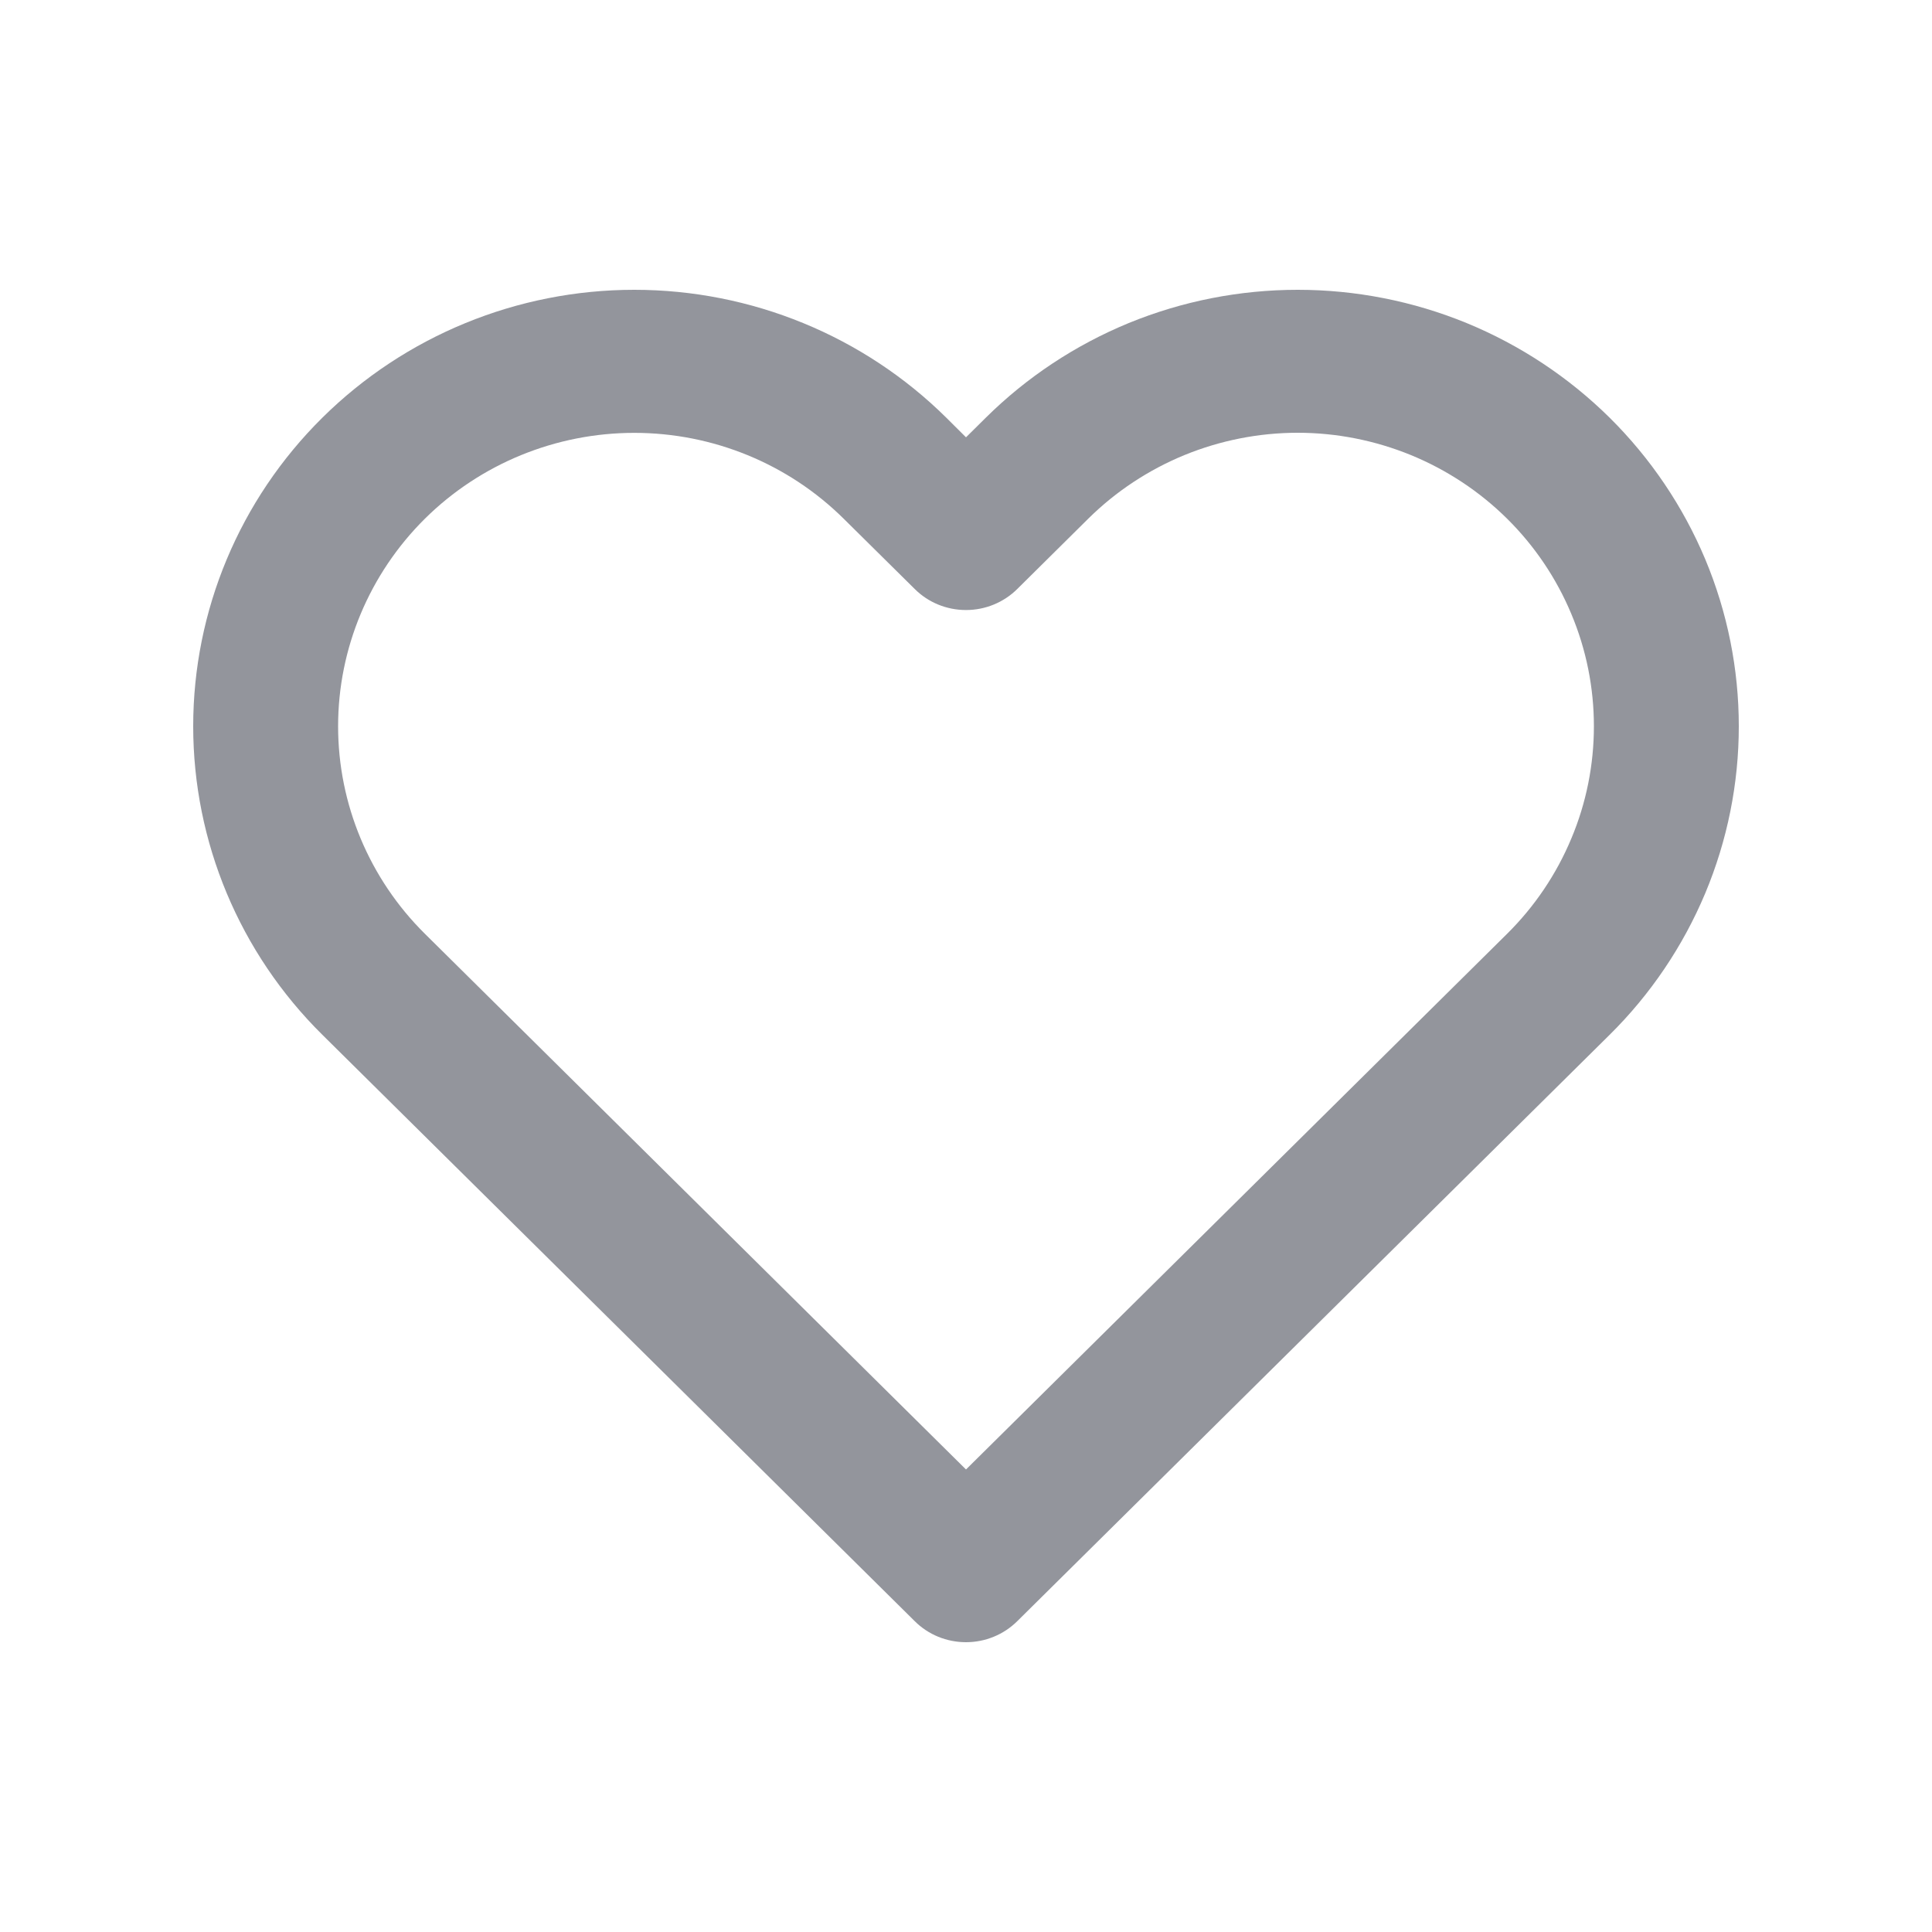 <svg width="20" height="20" viewBox="0 0 20 20" fill="none" xmlns="http://www.w3.org/2000/svg">
<path fill-rule="evenodd" clip-rule="evenodd" d="M11.685 3.344C12.239 3.117 12.834 3 13.434 3C14.034 3 14.628 3.117 15.182 3.344C15.736 3.572 16.239 3.905 16.663 4.324C17.087 4.744 17.423 5.242 17.653 5.79C17.882 6.338 18 6.925 18 7.518C18 8.111 17.882 8.698 17.653 9.246C17.423 9.794 17.087 10.293 16.663 10.712L10.531 16.782C10.39 16.922 10.199 17 10 17C9.8 17 9.609 16.922 9.469 16.782L3.337 10.712C2.48 9.865 2 8.716 2 7.518C2 6.321 2.48 5.172 3.337 4.324C4.193 3.477 5.354 3 6.566 3C7.778 3 8.94 3.477 9.796 4.324L10 4.527L10.204 4.325C10.204 4.325 10.204 4.325 10.204 4.325C10.628 3.905 11.131 3.572 11.685 3.344ZM15.601 5.369C15.316 5.087 14.978 4.864 14.606 4.711C14.234 4.559 13.836 4.48 13.434 4.48C13.031 4.48 12.633 4.559 12.261 4.711C11.889 4.864 11.551 5.087 11.266 5.369L10.531 6.097C10.39 6.237 10.199 6.315 10 6.315C9.8 6.315 9.609 6.237 9.469 6.097L8.733 5.369C8.158 4.8 7.379 4.481 6.566 4.481C5.754 4.481 4.974 4.8 4.399 5.369C3.824 5.939 3.5 6.712 3.5 7.518C3.5 8.325 3.824 9.098 4.399 9.667L10 15.212L15.601 9.667C15.886 9.385 16.112 9.05 16.266 8.681C16.421 8.313 16.5 7.917 16.5 7.518C16.5 7.119 16.421 6.724 16.266 6.355C16.112 5.986 15.886 5.651 15.601 5.369Z" fill="#93959C"/>
</svg>
